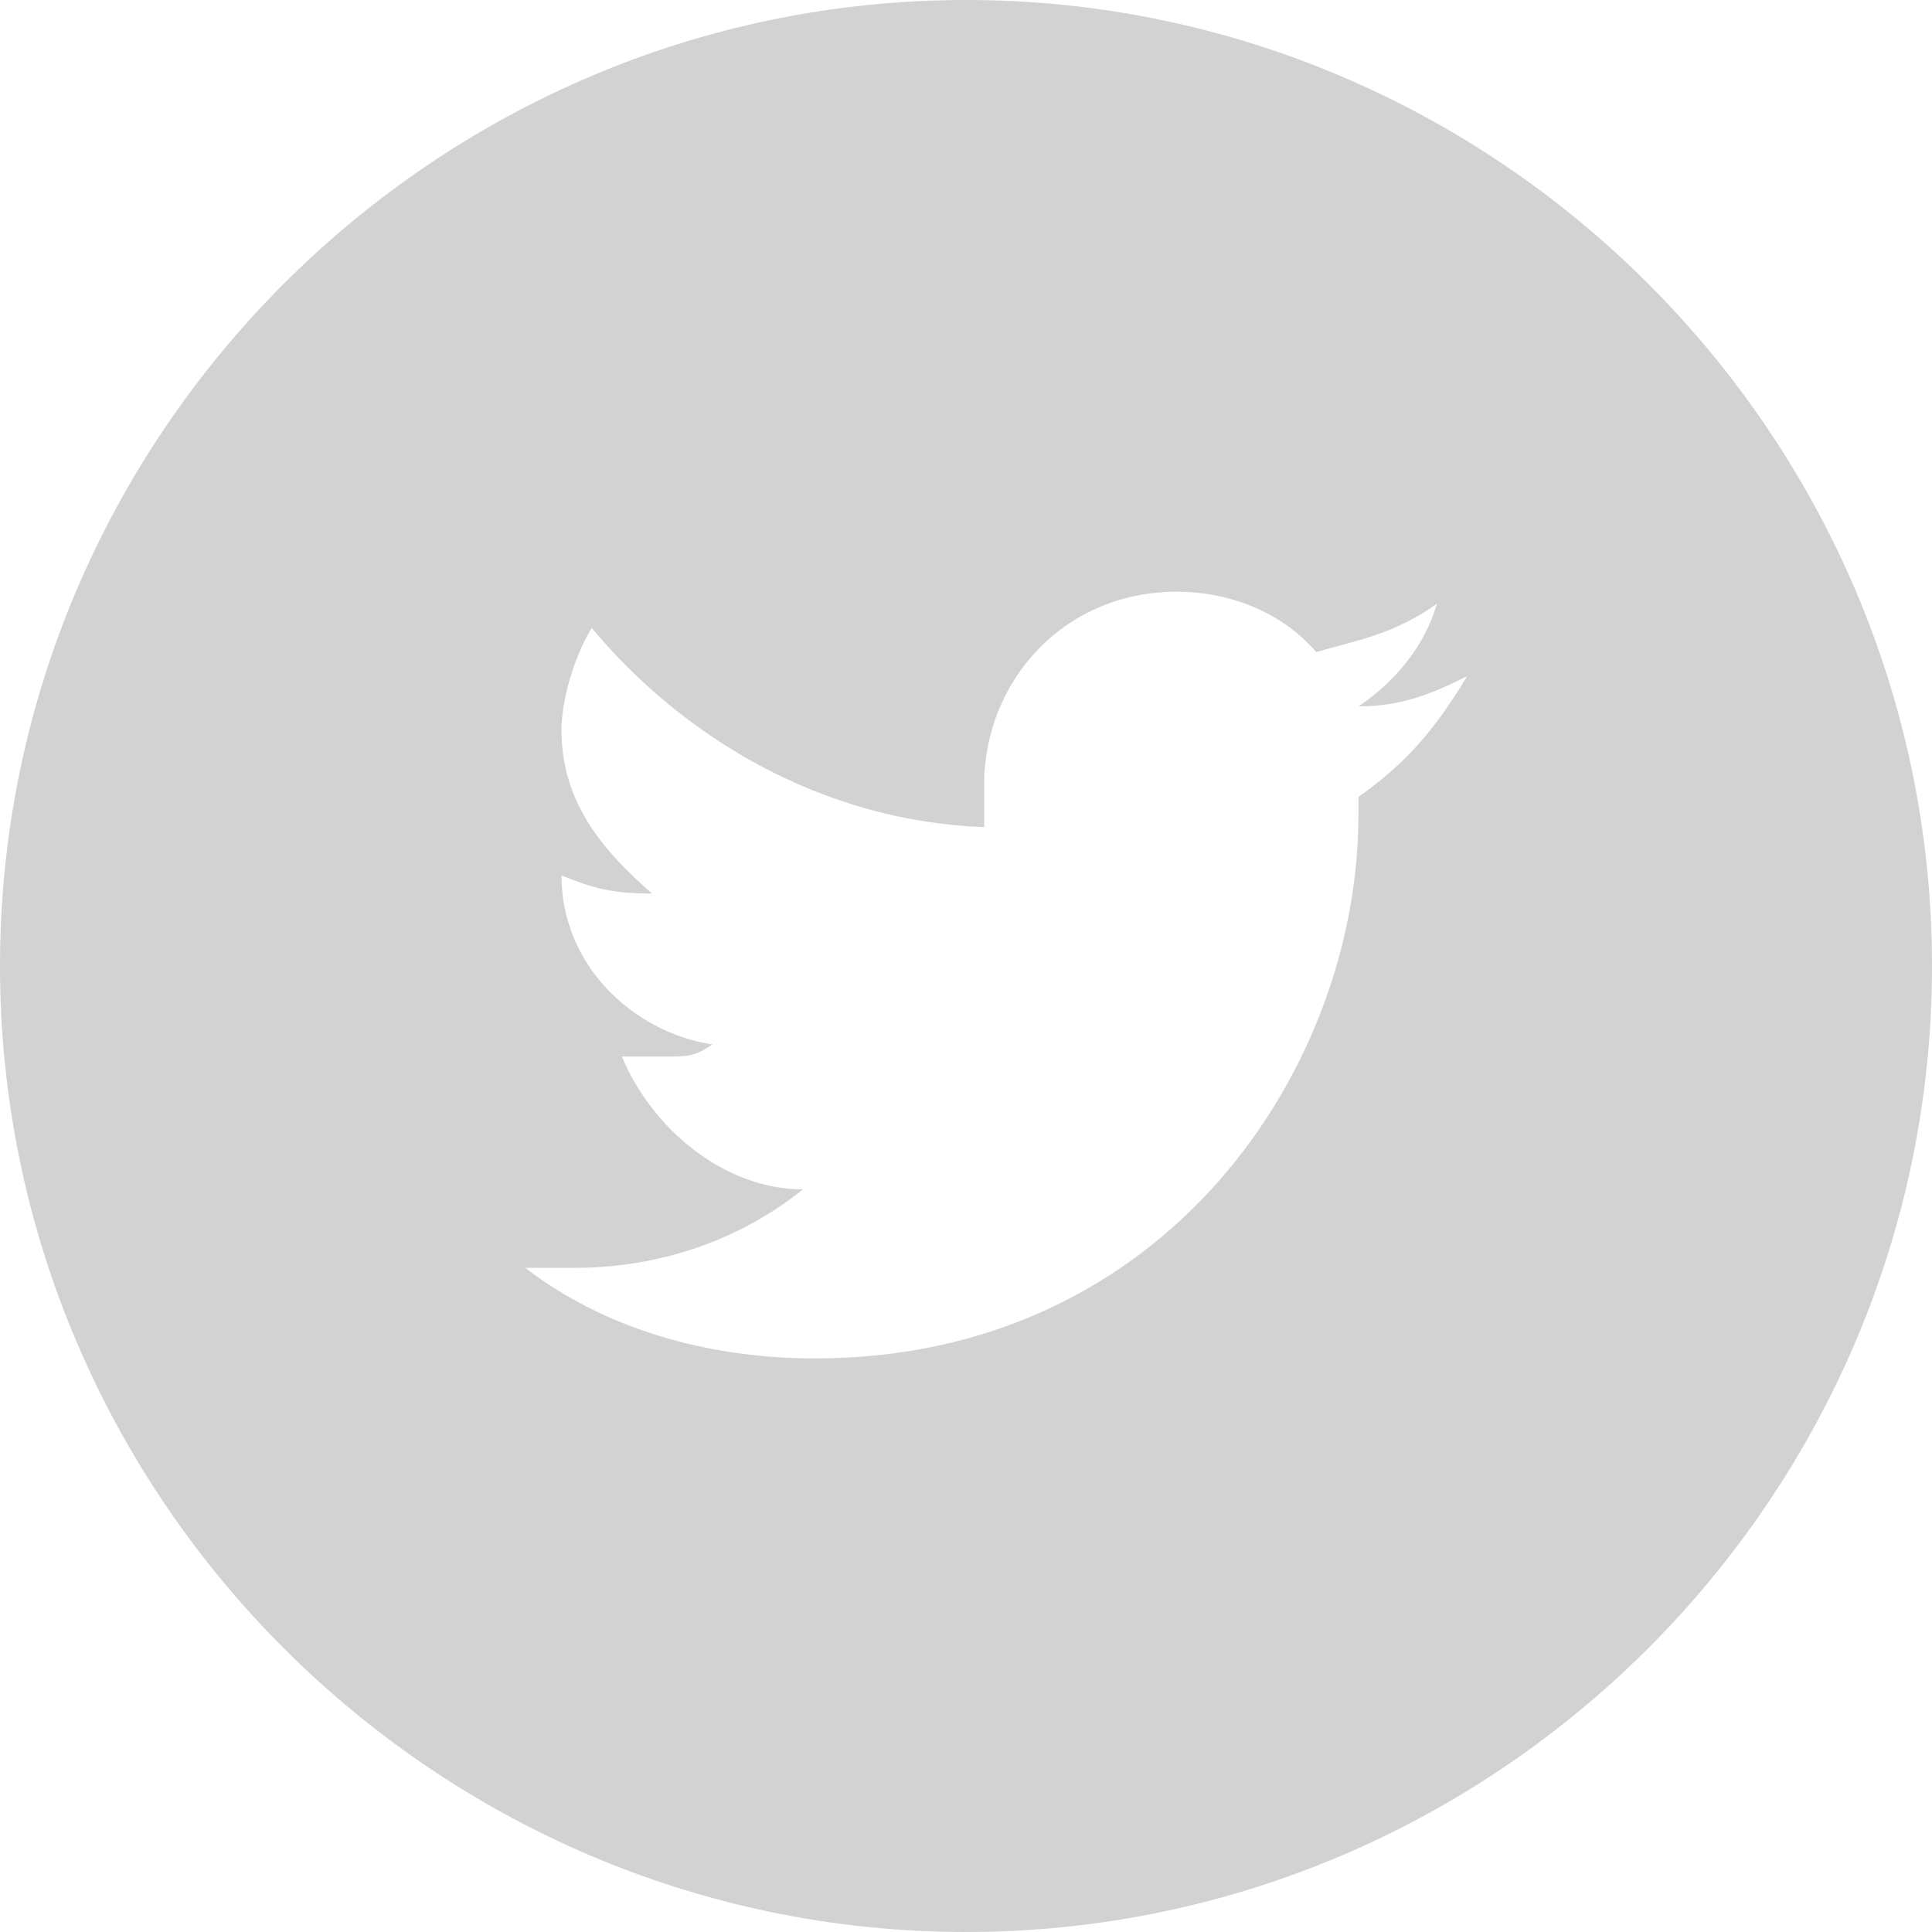 <?xml version="1.0" encoding="utf-8"?>
<!-- Generator: Adobe Illustrator 23.0.6, SVG Export Plug-In . SVG Version: 6.00 Build 0)  -->
<svg version="1.1" id="Layer_1" xmlns="http://www.w3.org/2000/svg" xmlns:xlink="http://www.w3.org/1999/xlink" x="0px" y="0px"
	 viewBox="0 0 32 32" style="enable-background:new 0 0 32 32;" xml:space="preserve">
<style type="text/css">
	.st0{fill:#D2D2D2;}
</style>
<title>twitter-with-circle</title>
<path class="st0" d="M16,0C7.2,0,0,7.2,0,16s7.2,16,16,16s16-7.2,16-16S24.8,0,16,0z M22.5,13.2c0,0.2,0,0.3,0,0.3c0,4.2-3.2,9-9,9
	c-1.8,0-3.5-0.5-4.8-1.5c0.2,0,0.5,0,0.8,0c1.5,0,2.8-0.5,3.8-1.3c-1.3,0-2.5-1-3-2.2c0.2,0,0.3,0,0.7,0s0.5,0,0.8-0.2
	c-1.3-0.2-2.5-1.3-2.5-2.8l0,0c0.5,0.2,0.8,0.3,1.5,0.3c-0.8-0.7-1.5-1.5-1.5-2.7c0-0.5,0.2-1.2,0.5-1.7c1.5,1.8,3.8,3.2,6.5,3.3
	c0-0.2,0-0.5,0-0.7c0-1.7,1.3-3.2,3.2-3.2c0.8,0,1.7,0.3,2.3,1c0.7-0.2,1.3-0.3,2-0.8c-0.2,0.7-0.7,1.3-1.3,1.7
	c0.7,0,1.2-0.2,1.8-0.5C23.7,12.2,23.2,12.7,22.5,13.2z"/>
</svg>
